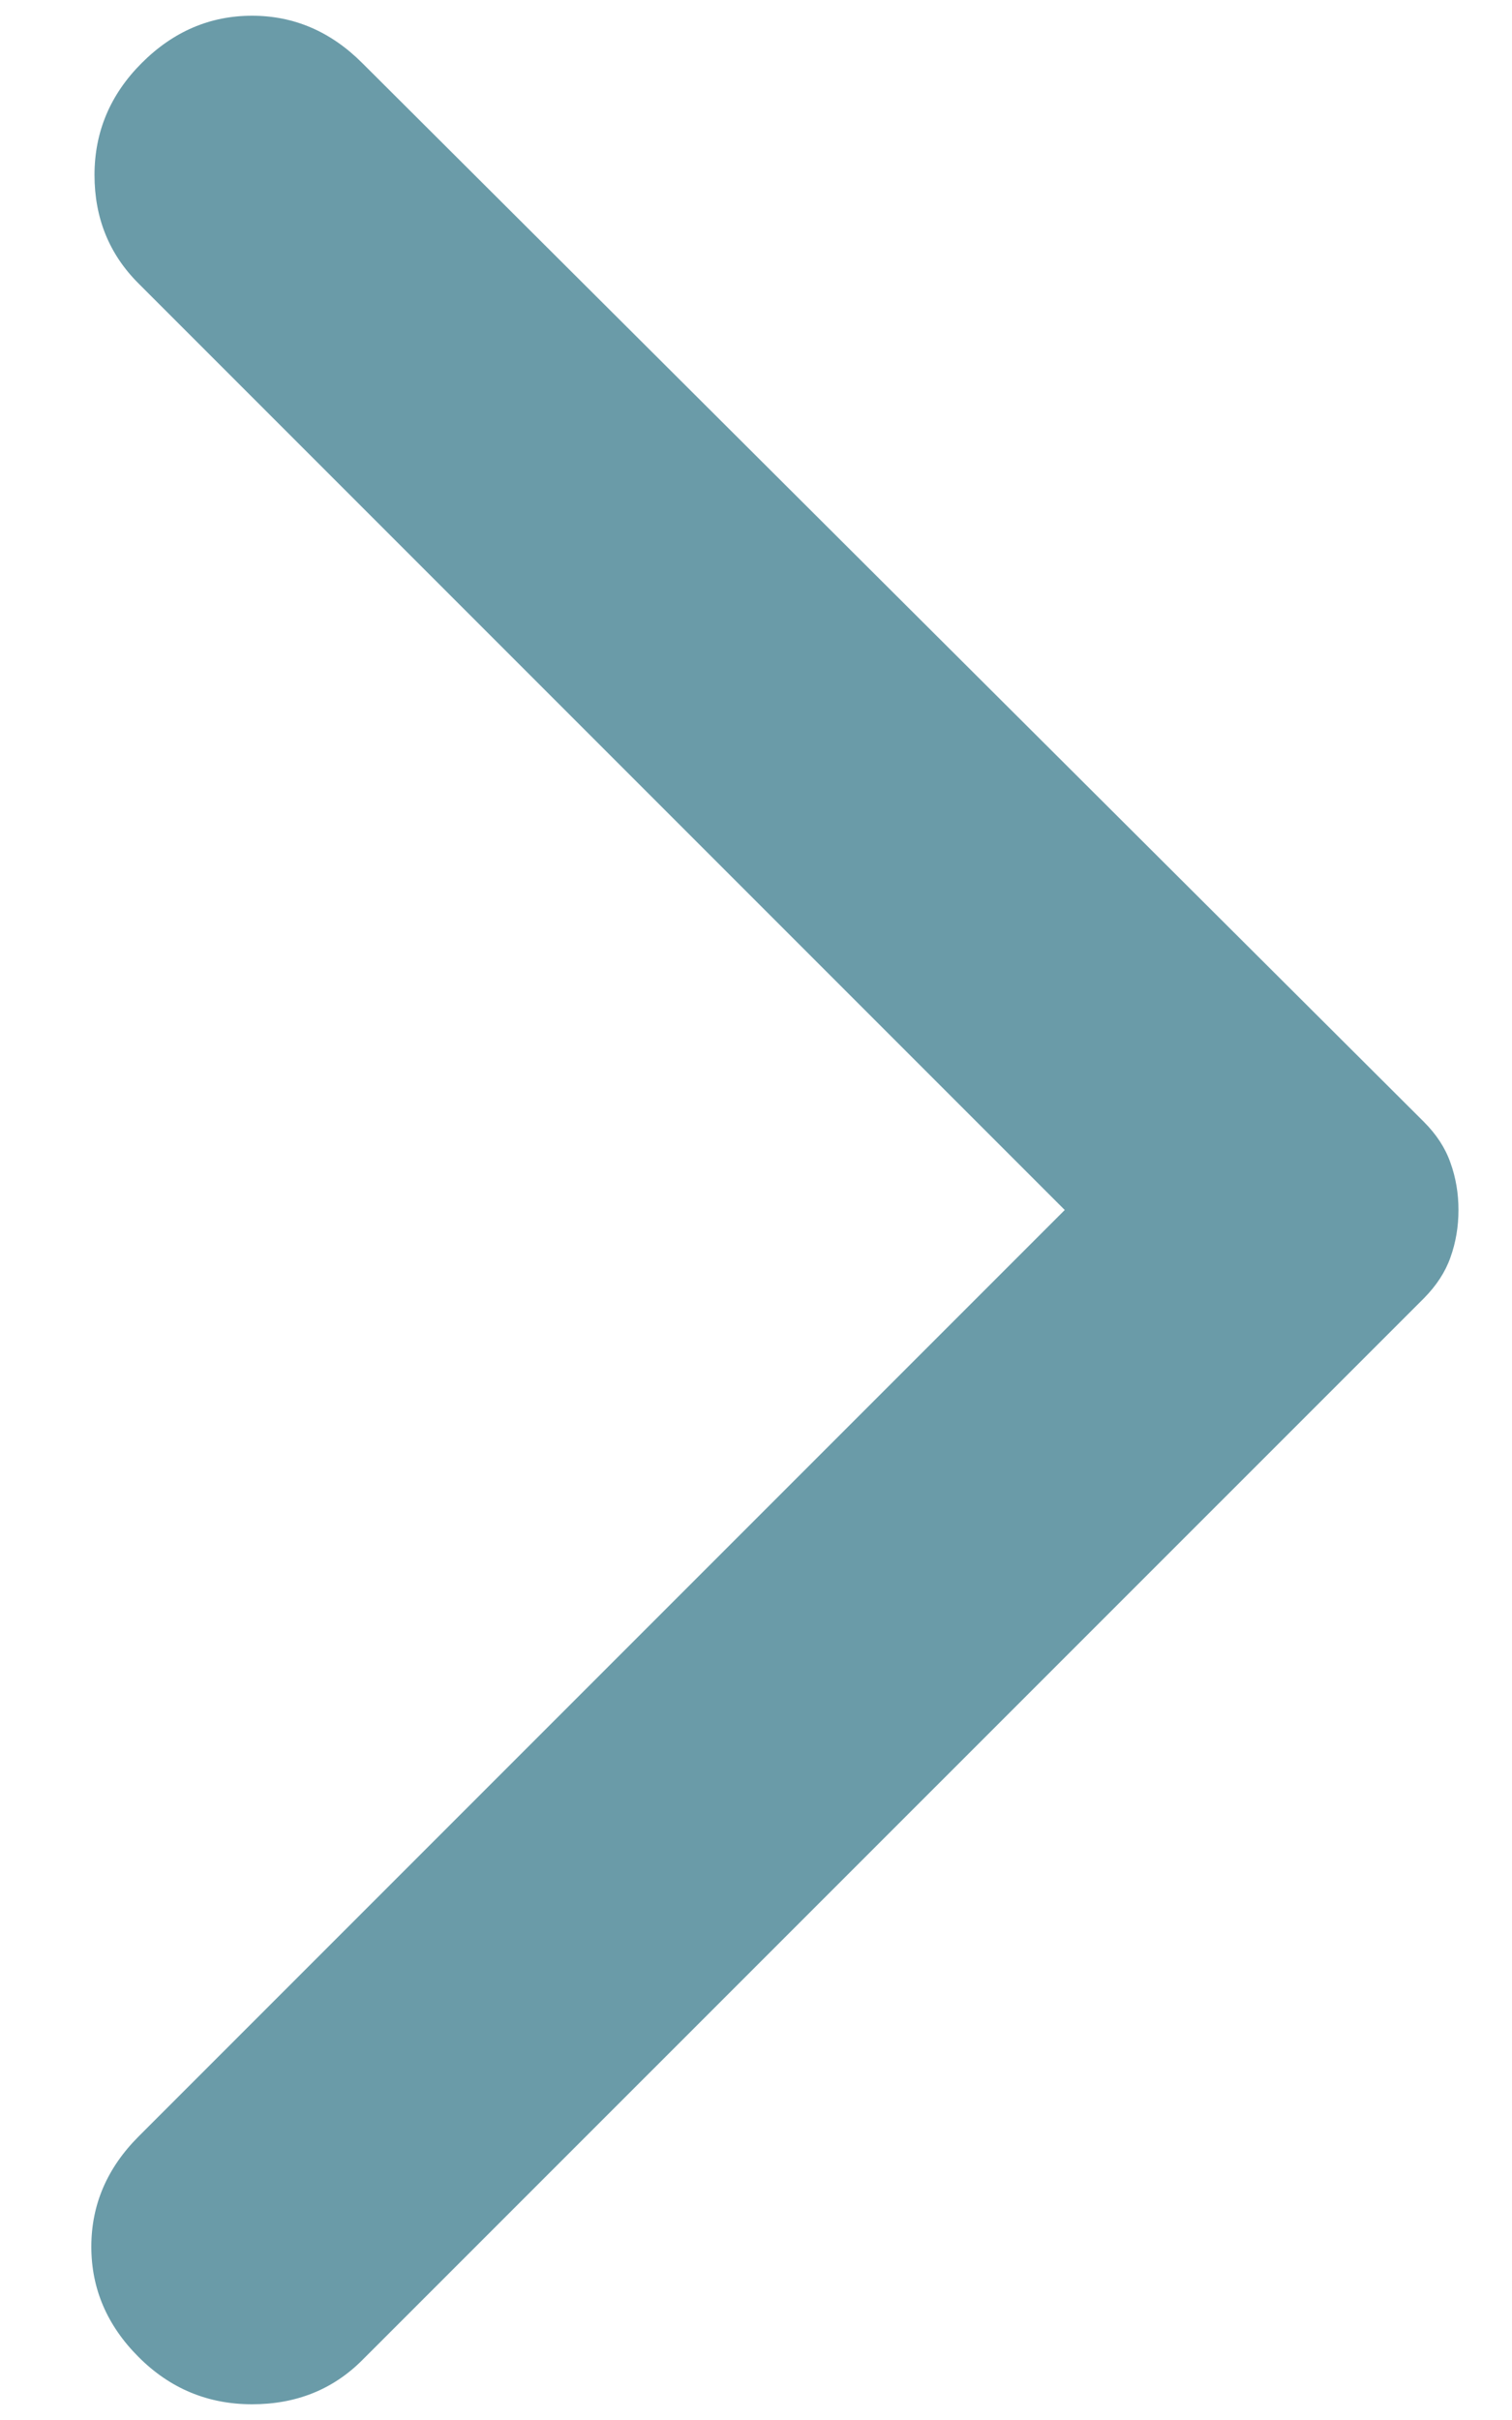 <svg width="10" height="16" viewBox="0 0 10 16" fill="none" xmlns="http://www.w3.org/2000/svg">
<path d="M2.396 0.417L9.417 7.417C9.5 7.5 9.559 7.59 9.593 7.688C9.628 7.785 9.646 7.889 9.646 8C9.646 8.111 9.628 8.215 9.593 8.313C9.559 8.41 9.5 8.5 9.417 8.584L2.396 15.604C2.201 15.799 1.958 15.896 1.667 15.896C1.375 15.896 1.125 15.792 0.917 15.584C0.708 15.375 0.604 15.132 0.604 14.854C0.604 14.577 0.708 14.334 0.917 14.125L7.042 8L0.917 1.875C0.722 1.681 0.625 1.441 0.625 1.157C0.625 0.872 0.729 0.625 0.937 0.417C1.146 0.208 1.389 0.104 1.667 0.104C1.944 0.104 2.187 0.208 2.396 0.417Z" fill="#6A9BA8"/>
</svg>

